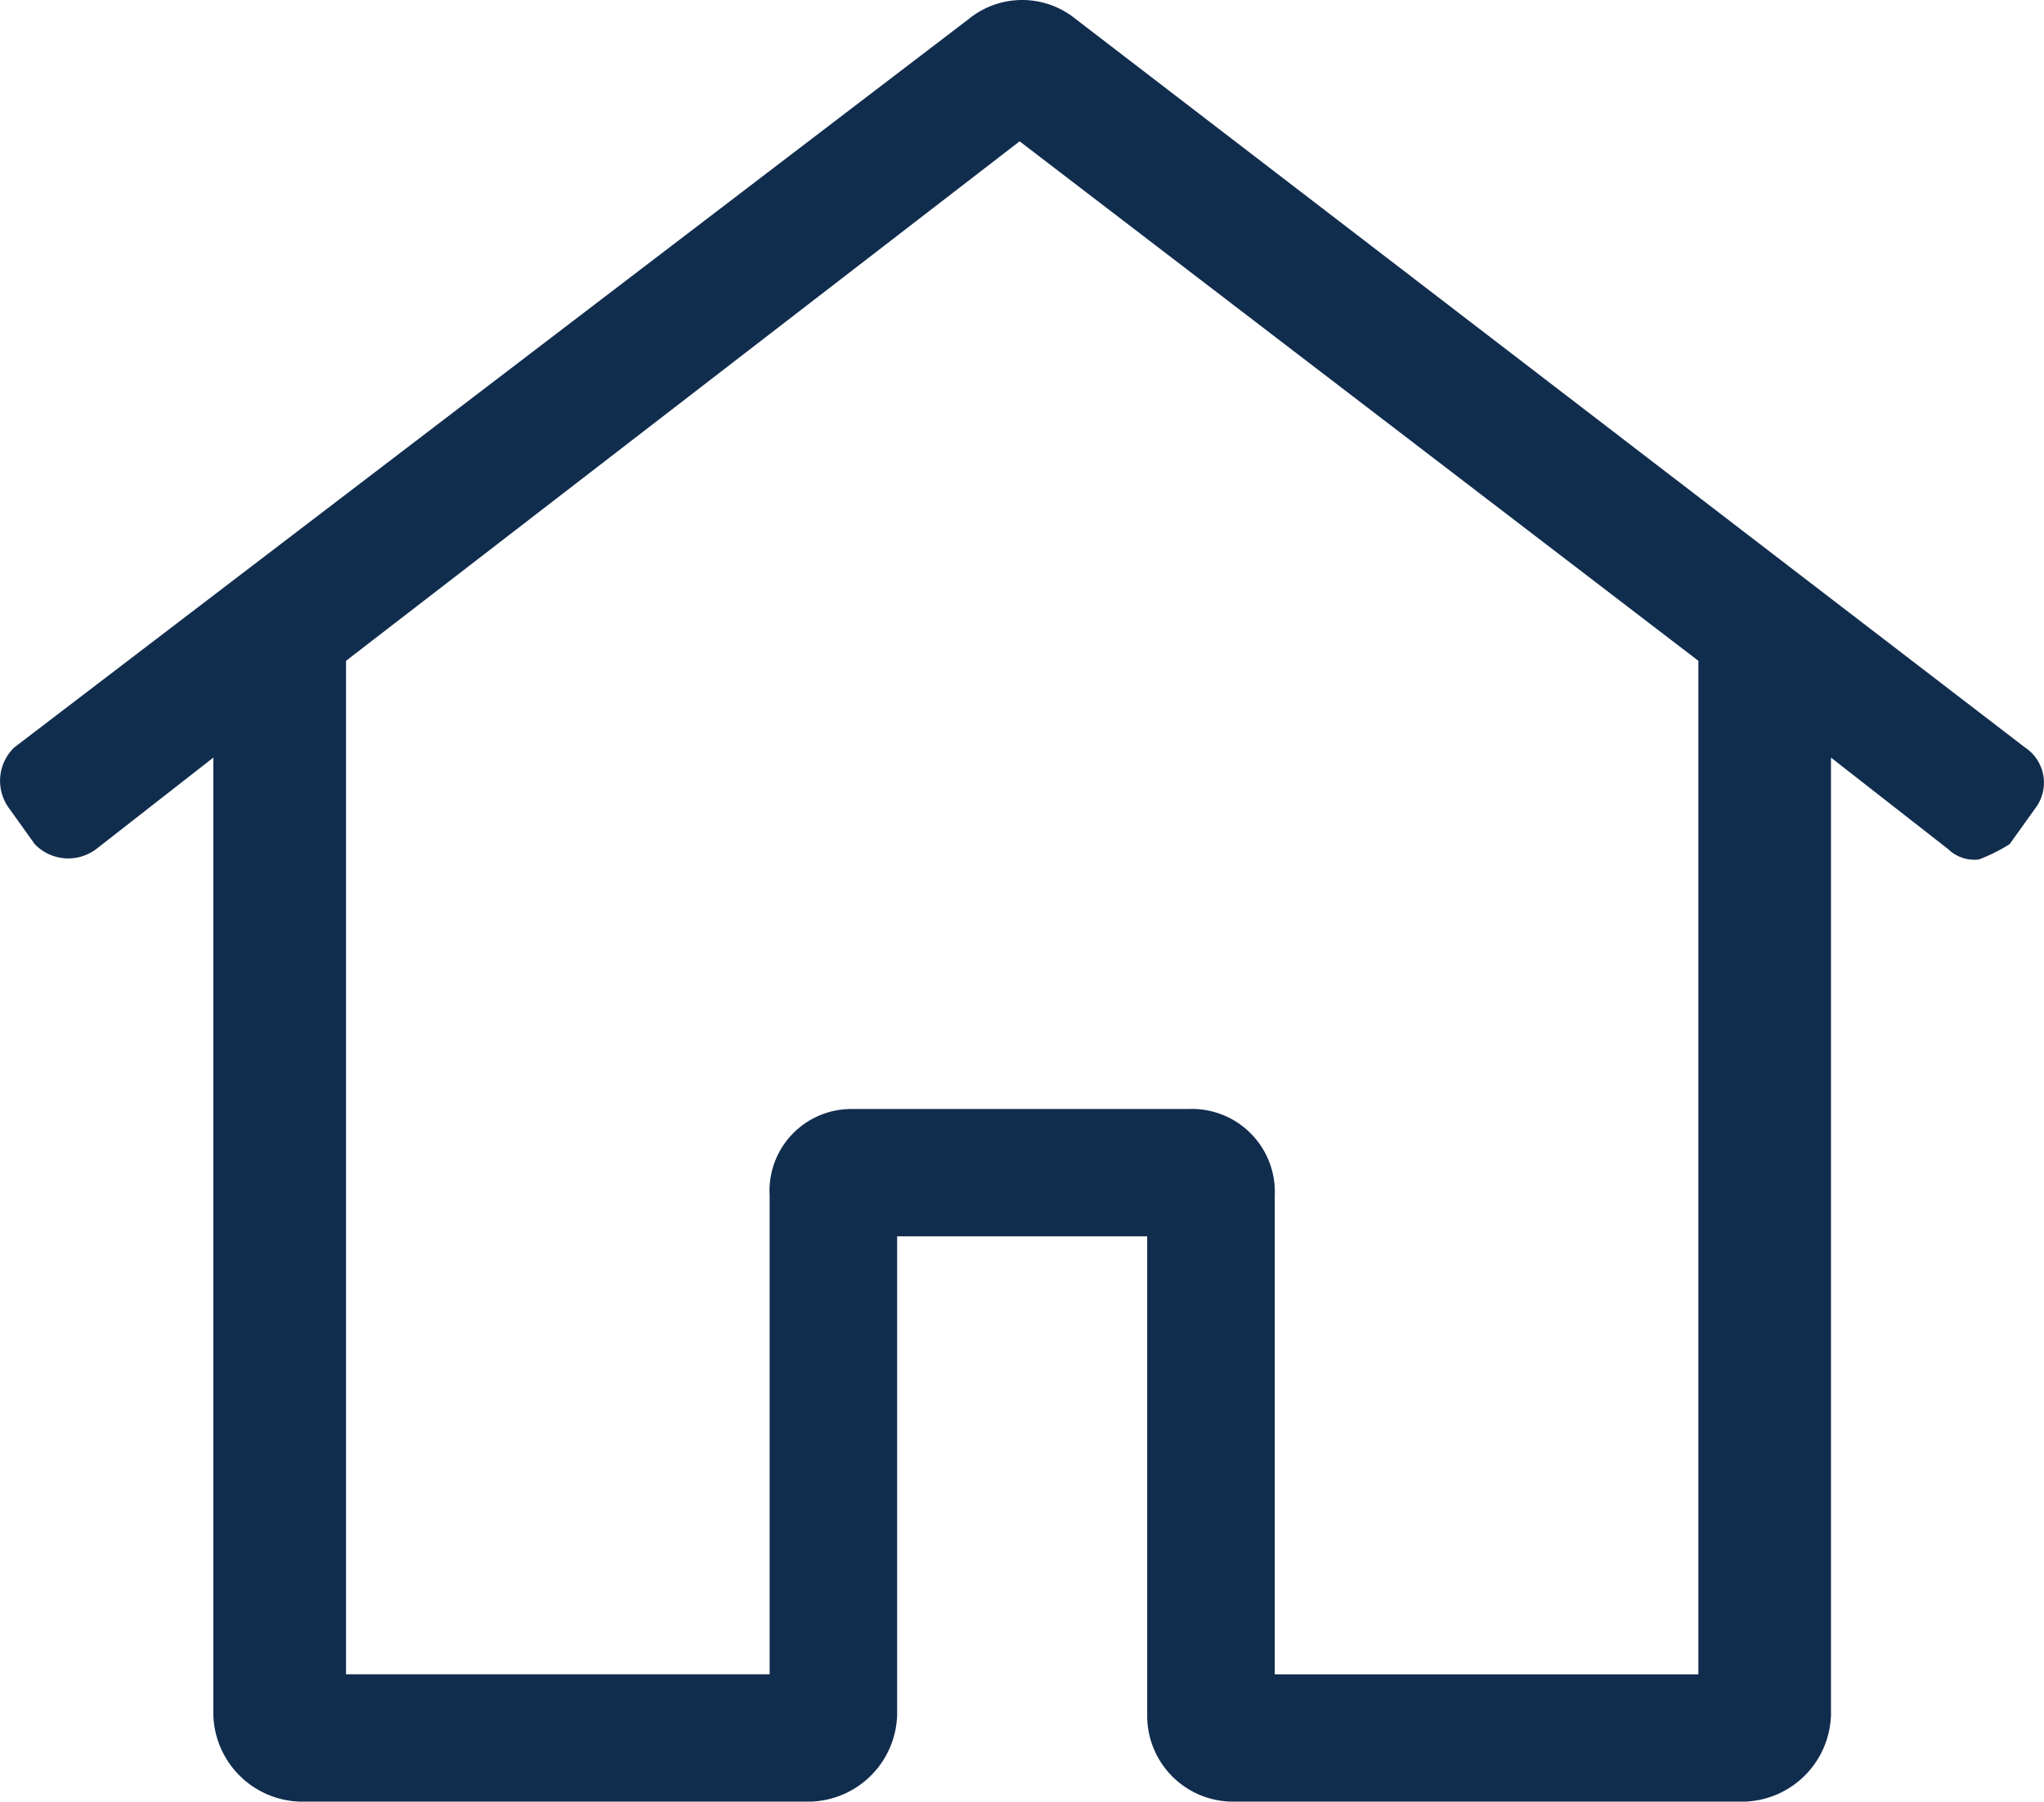 <svg xmlns="http://www.w3.org/2000/svg" width="139.932" height="123.339" viewBox="0 0 139.932 123.339">
  <g id="noun_Home_3139647" transform="translate(-0.068 -0.25)">
    <g id="Group_57" data-name="Group 57" transform="translate(0.068 0.25)">
      <path id="Path_93" data-name="Path 93" d="M125.537,52.114v65.549a6.116,6.116,0,0,1-5.939,5.927H84.664a5.882,5.882,0,0,1-5.939-5.927V84.888H61.607v32.774a6.116,6.116,0,0,1-5.939,5.927H20.734a6.116,6.116,0,0,1-5.939-5.927V52.114L6.76,58.39a3.185,3.185,0,0,1-4.192-.349L.821,55.6a3.17,3.17,0,0,1,.349-4.184L66.5,1.557a5.8,5.8,0,0,1,7.336,0l64.978,49.859a2.892,2.892,0,0,1,.7,4.184l-1.747,2.441a11.639,11.639,0,0,1-2.1,1.046,2.57,2.57,0,0,1-2.1-.7ZM23.878,45.489v69.384h29V82.1a5.6,5.6,0,0,1,5.59-5.927H81.52A5.68,5.68,0,0,1,87.459,82.1v32.774h29V45.489L69.992,9.925Z" transform="translate(-0.189 -0.25)" fill="#112d4e"/>
    </g>
  </g>
</svg>
